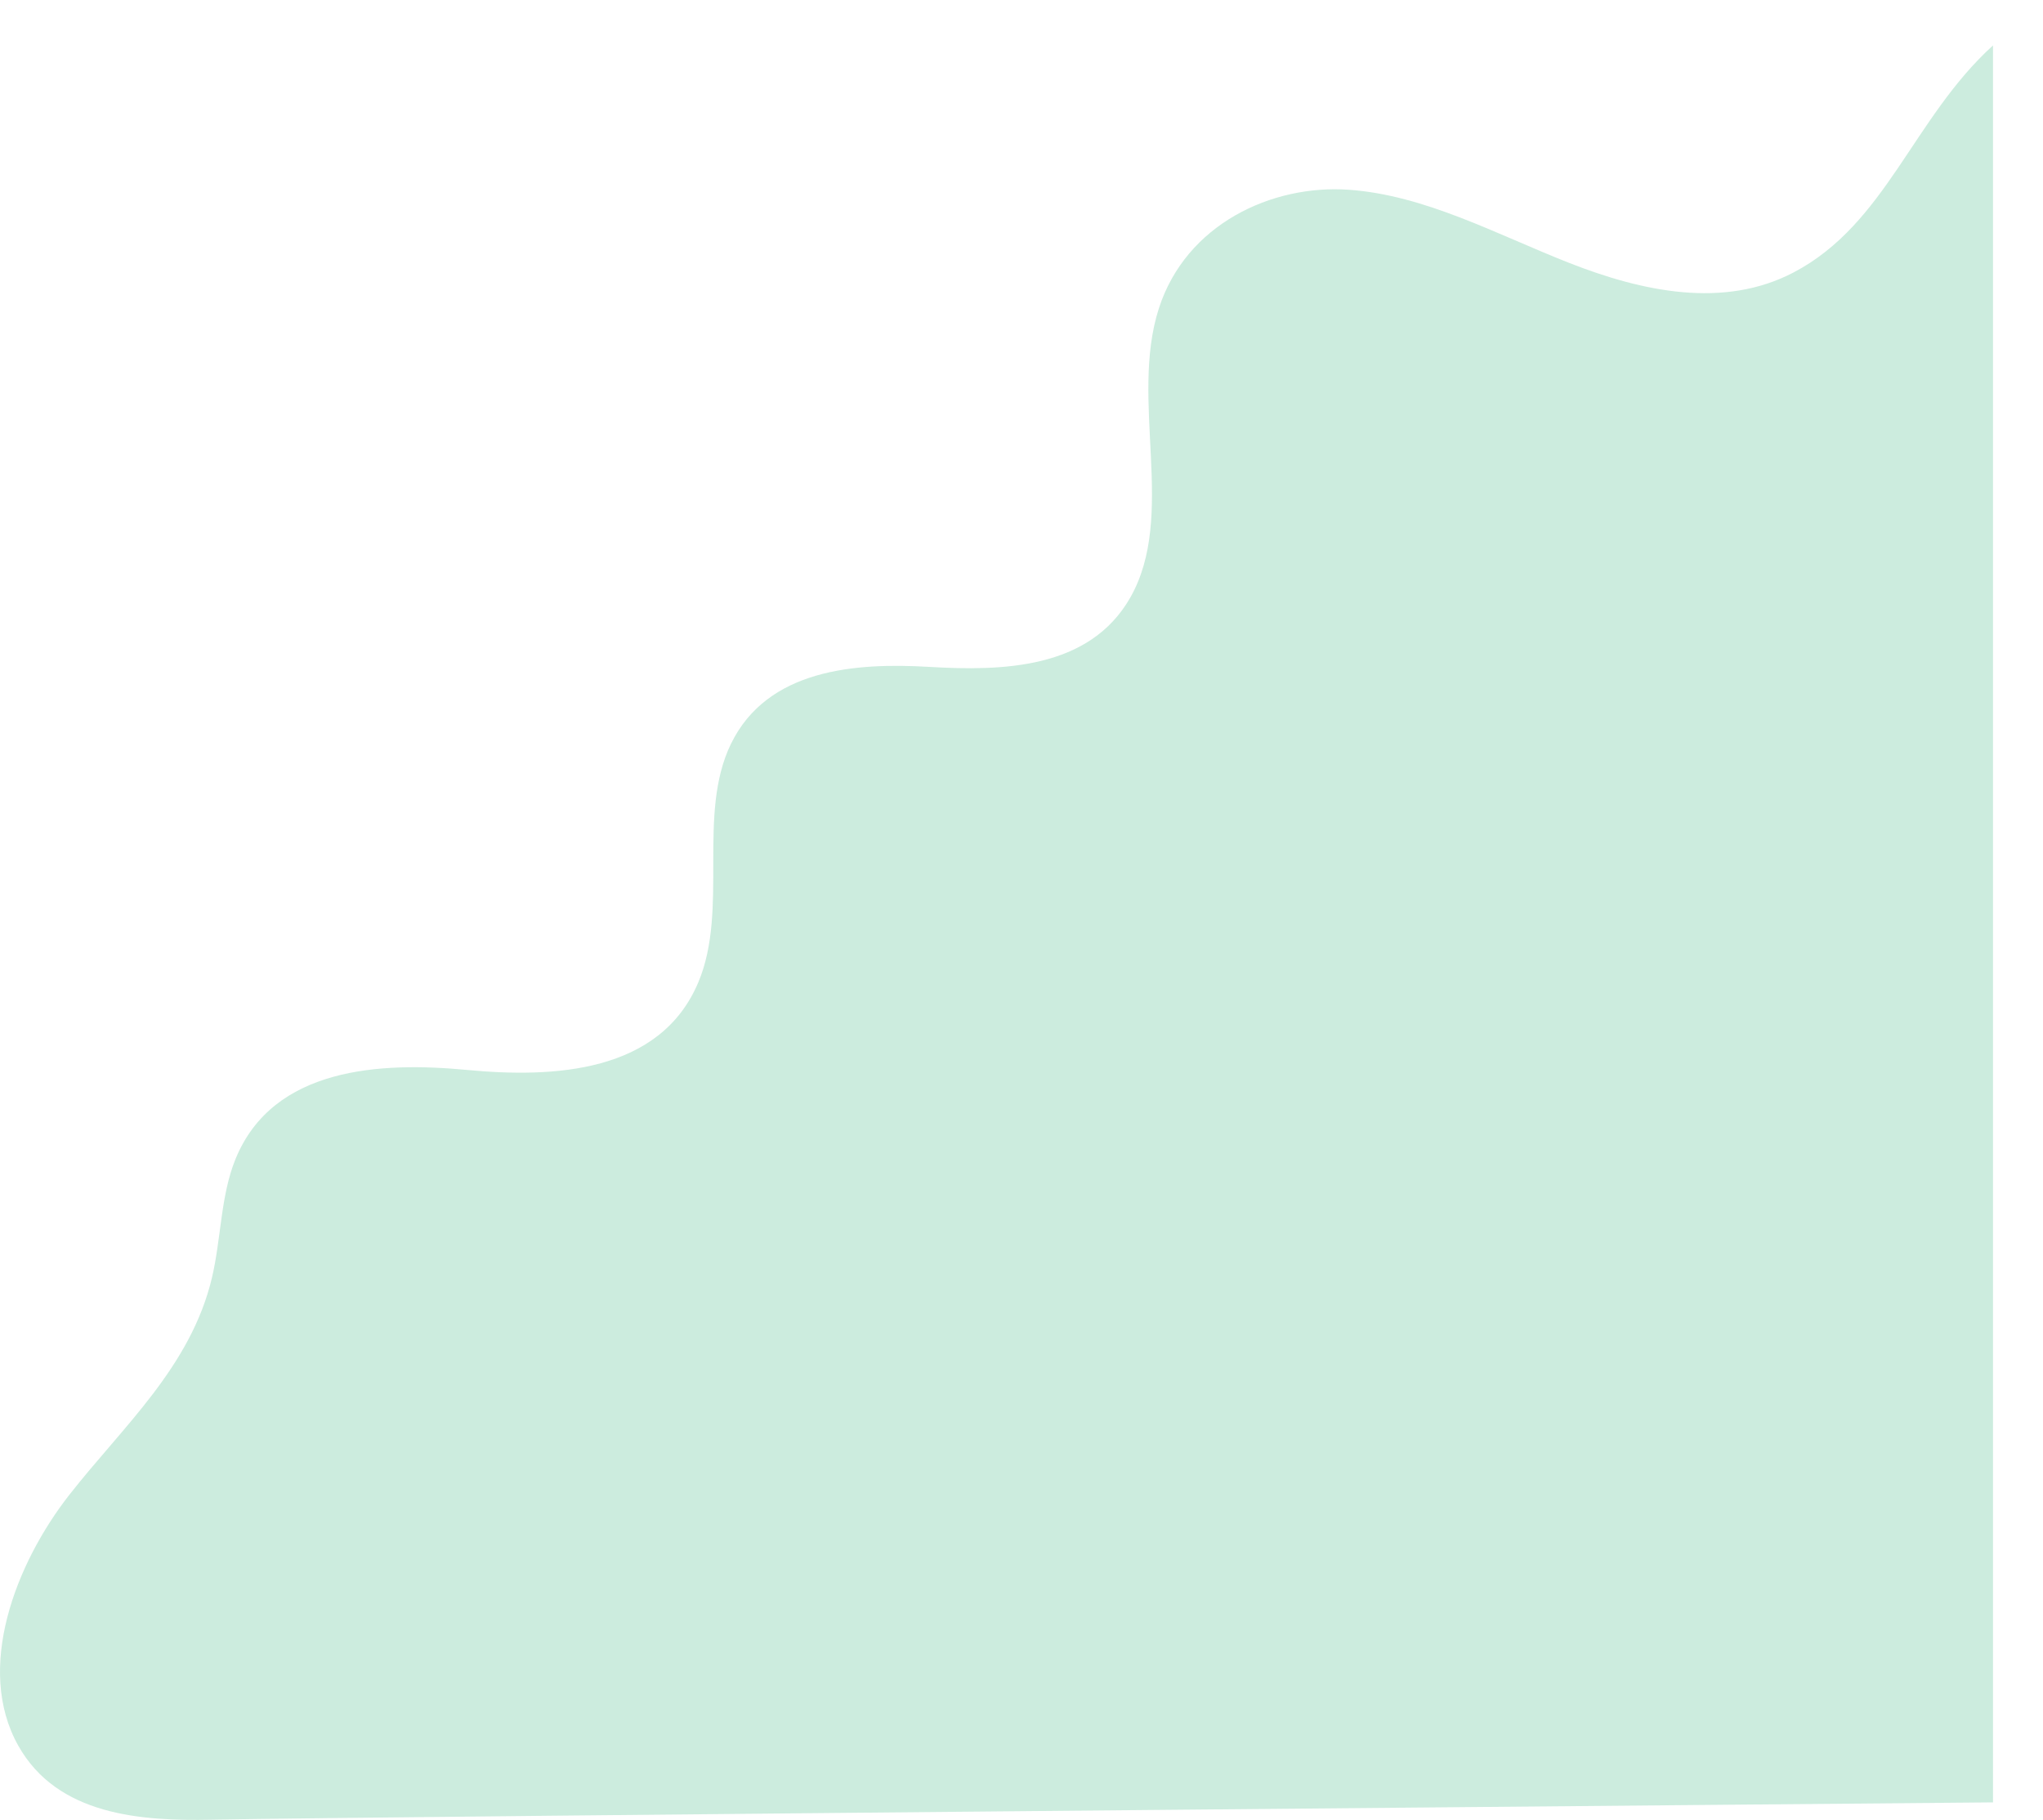 <svg xmlns="http://www.w3.org/2000/svg" width="599.294" height="533.816" viewBox="0 0 599.294 533.816">
  <path id="Path_15530" data-name="Path 15530" d="M584.627,26.945C561.12,48.3,553.3,79.253,526.187,93.507c-20.539,10.8-44.523,5.626-65.861-2.758s-42.27-19.9-64.725-21.471-47.673,10.034-55.655,34.791c-8.718,27.037,5.291,60.871-8.413,84.873-12,21.011-37.58,21.549-59.061,20.289s-47.347.607-58.046,22.569c-10.075,20.679-.6,48.439-9.531,69.836-11.186,26.809-42.655,28.22-67.947,25.821s-56.794-.835-67.831,26.059c-4.423,10.779-4.212,23.327-6.938,34.86-6.192,26.2-26.265,43.786-41.908,63.8s-27.655,50.8-14.914,73.489c11.489,20.456,35.988,22.158,56.817,21.719,40.637-.857,522.455-5.08,522.455-5.08V26.945h0" transform="translate(0 -13.623)" fill="#00a05a" opacity="0.203"/>
</svg>
